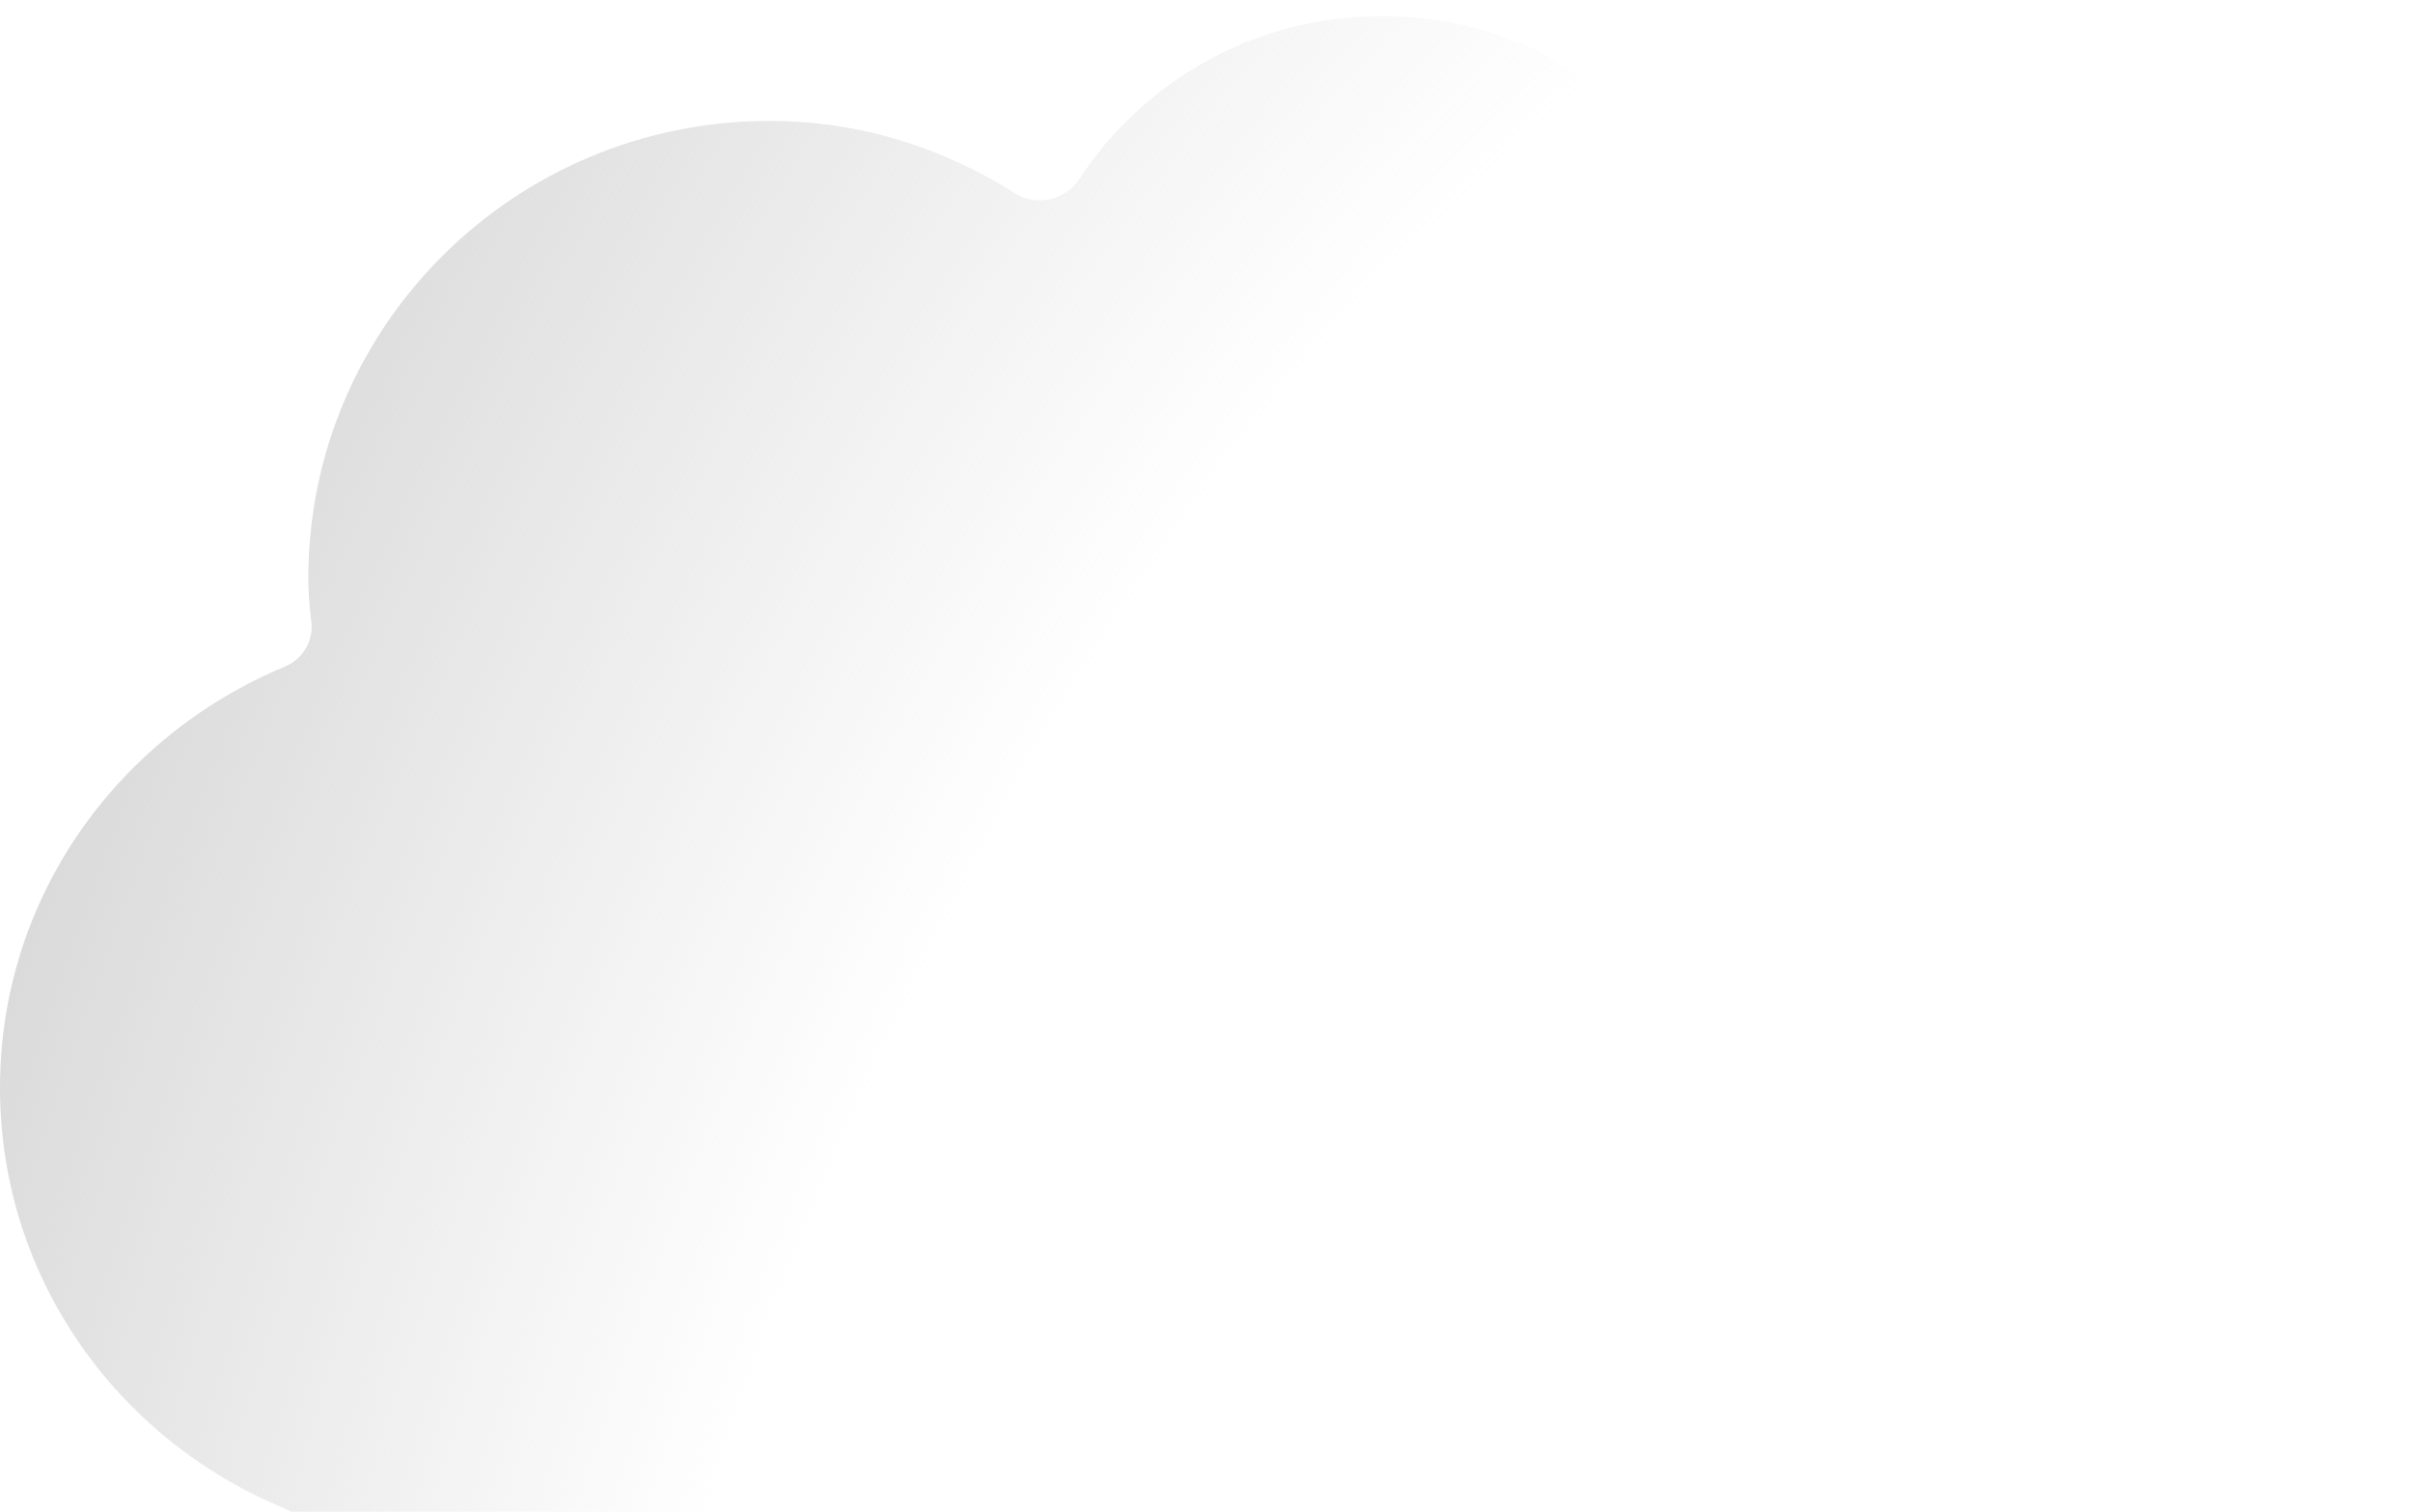<?xml version="1.0" encoding="UTF-8" standalone="no"?><svg width='75' height='47' viewBox='0 0 75 47' fill='none' xmlns='http://www.w3.org/2000/svg'>
<path d='M85.912 33.822C85.912 27.91 82.258 22.89 77.082 20.75C76.531 20.522 76.188 19.959 76.263 19.366C76.32 18.924 76.359 18.479 76.359 18.014C76.359 10.155 69.939 3.789 62.015 3.789C59.184 3.789 56.591 4.623 54.379 6.04C53.72 6.462 52.815 6.254 52.385 5.601C50.357 2.524 46.91 0.5 42.941 0.5C39.006 0.5 35.544 2.516 33.551 5.562C33.121 6.218 32.217 6.435 31.555 6.014C29.345 4.612 26.754 3.759 23.927 3.759C16.003 3.759 9.583 10.125 9.583 17.983C9.583 18.443 9.622 18.893 9.677 19.333C9.751 19.927 9.41 20.494 8.858 20.724C3.655 22.888 0 27.909 0 33.822C0 39.734 3.654 44.753 8.829 46.893C9.381 47.121 9.724 47.685 9.648 48.277C9.592 48.719 9.553 49.165 9.553 49.63C9.553 57.488 15.972 63.854 23.897 63.854C26.725 63.854 29.317 63.022 31.528 61.607C32.189 61.184 33.096 61.394 33.528 62.049C35.535 65.096 38.974 67.113 42.91 67.113C46.845 67.113 50.306 65.096 52.299 62.051C52.729 61.395 53.633 61.178 54.295 61.599C56.506 63.001 59.096 63.854 61.923 63.854C69.847 63.854 76.267 57.488 76.267 49.63C76.267 49.172 76.229 48.725 76.174 48.286C76.099 47.69 76.444 47.121 77.001 46.893C82.231 44.753 85.912 39.734 85.912 33.822Z' fill='url(#paint0_radial_1_83)'/>
<defs>
<radialGradient id='paint0_radial_1_83' cx='0' cy='0' r='1' gradientUnits='userSpaceOnUse' gradientTransform='translate(57.912 63.041) rotate(-165.279) scale(73.858 136.343)'>
<stop offset='0.523' stop-color='#CECECE' stop-opacity='0'/>
<stop offset='1' stop-color='#CECECE'/>
</radialGradient>
</defs>
</svg>
